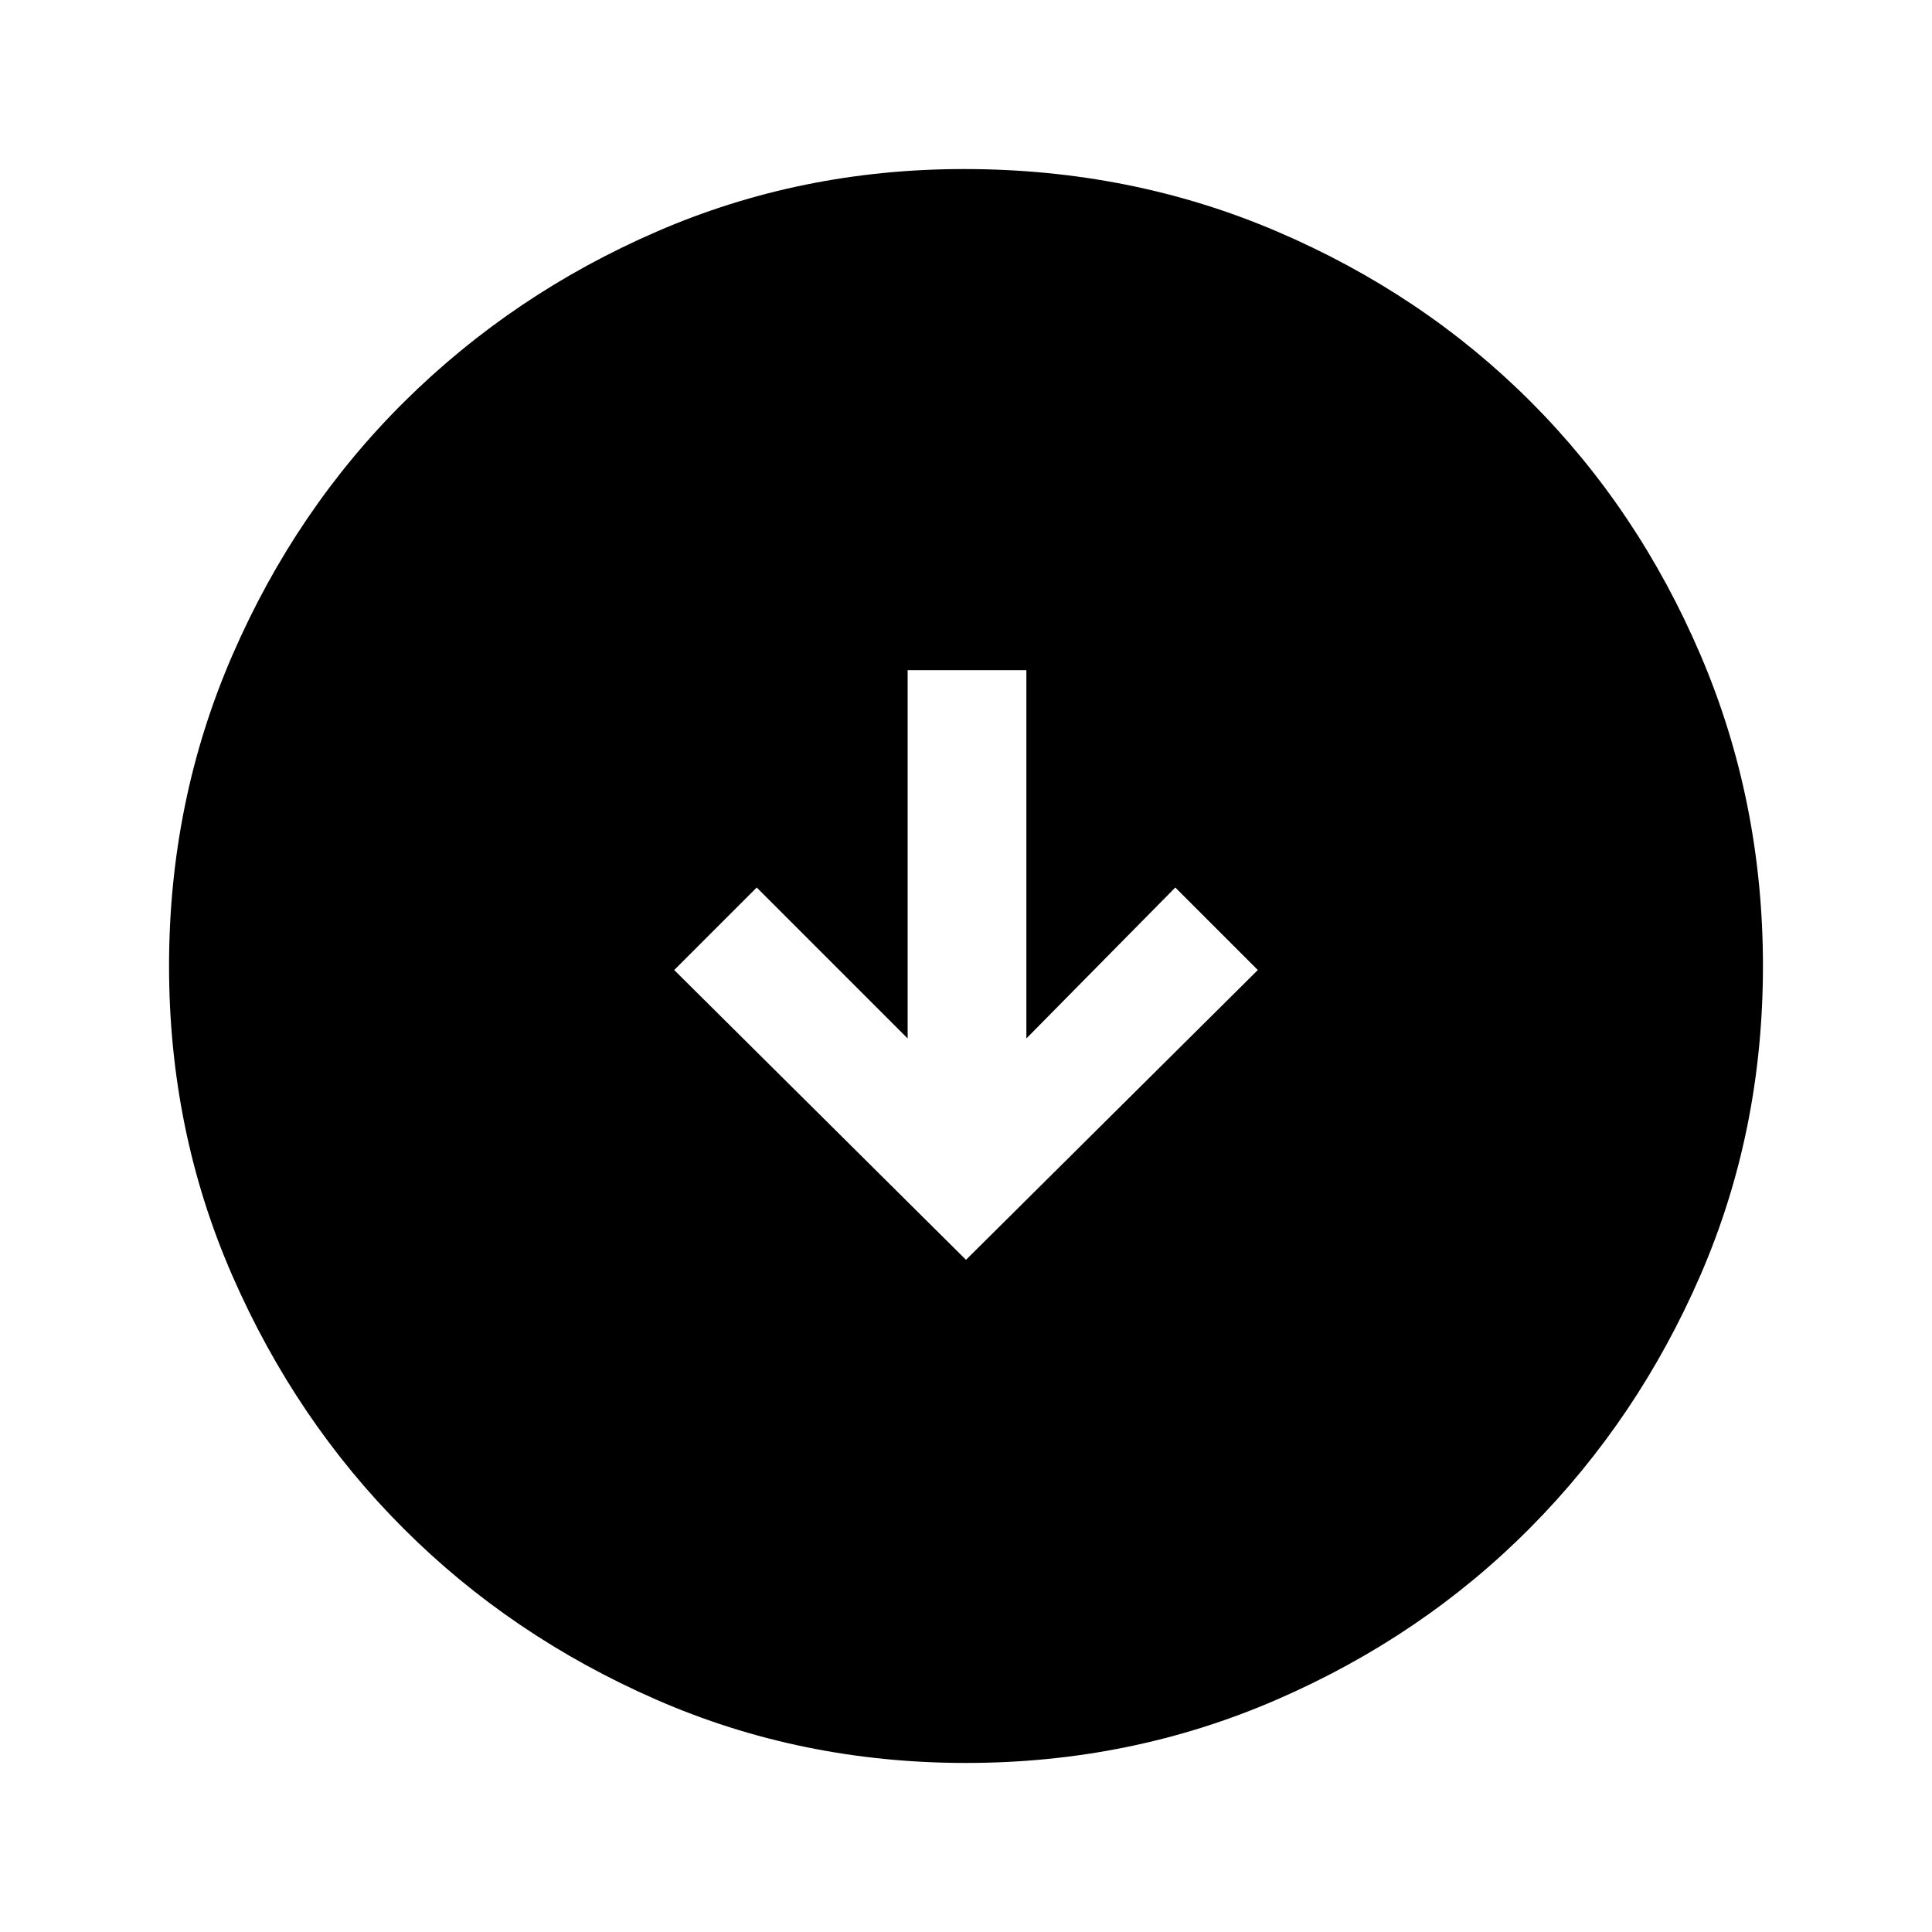 <svg xmlns="http://www.w3.org/2000/svg" height="48" width="48"><path d="m24 31.3 7.25-7.2-2.05-2.05-3.7 3.75v-9.15h-2.95v9.15l-3.75-3.75-2.05 2.05Zm0 12.5q-4.1 0-7.7-1.575-3.6-1.575-6.275-4.25Q7.35 35.3 5.775 31.7 4.2 28.1 4.2 24t1.575-7.725q1.575-3.625 4.275-6.3t6.275-4.225Q19.9 4.2 23.95 4.2q4.15 0 7.775 1.55t6.3 4.225q2.675 2.675 4.225 6.3Q43.8 19.9 43.8 24t-1.55 7.675q-1.55 3.575-4.225 6.275t-6.3 4.275Q28.1 43.8 24 43.8Z"/></svg>